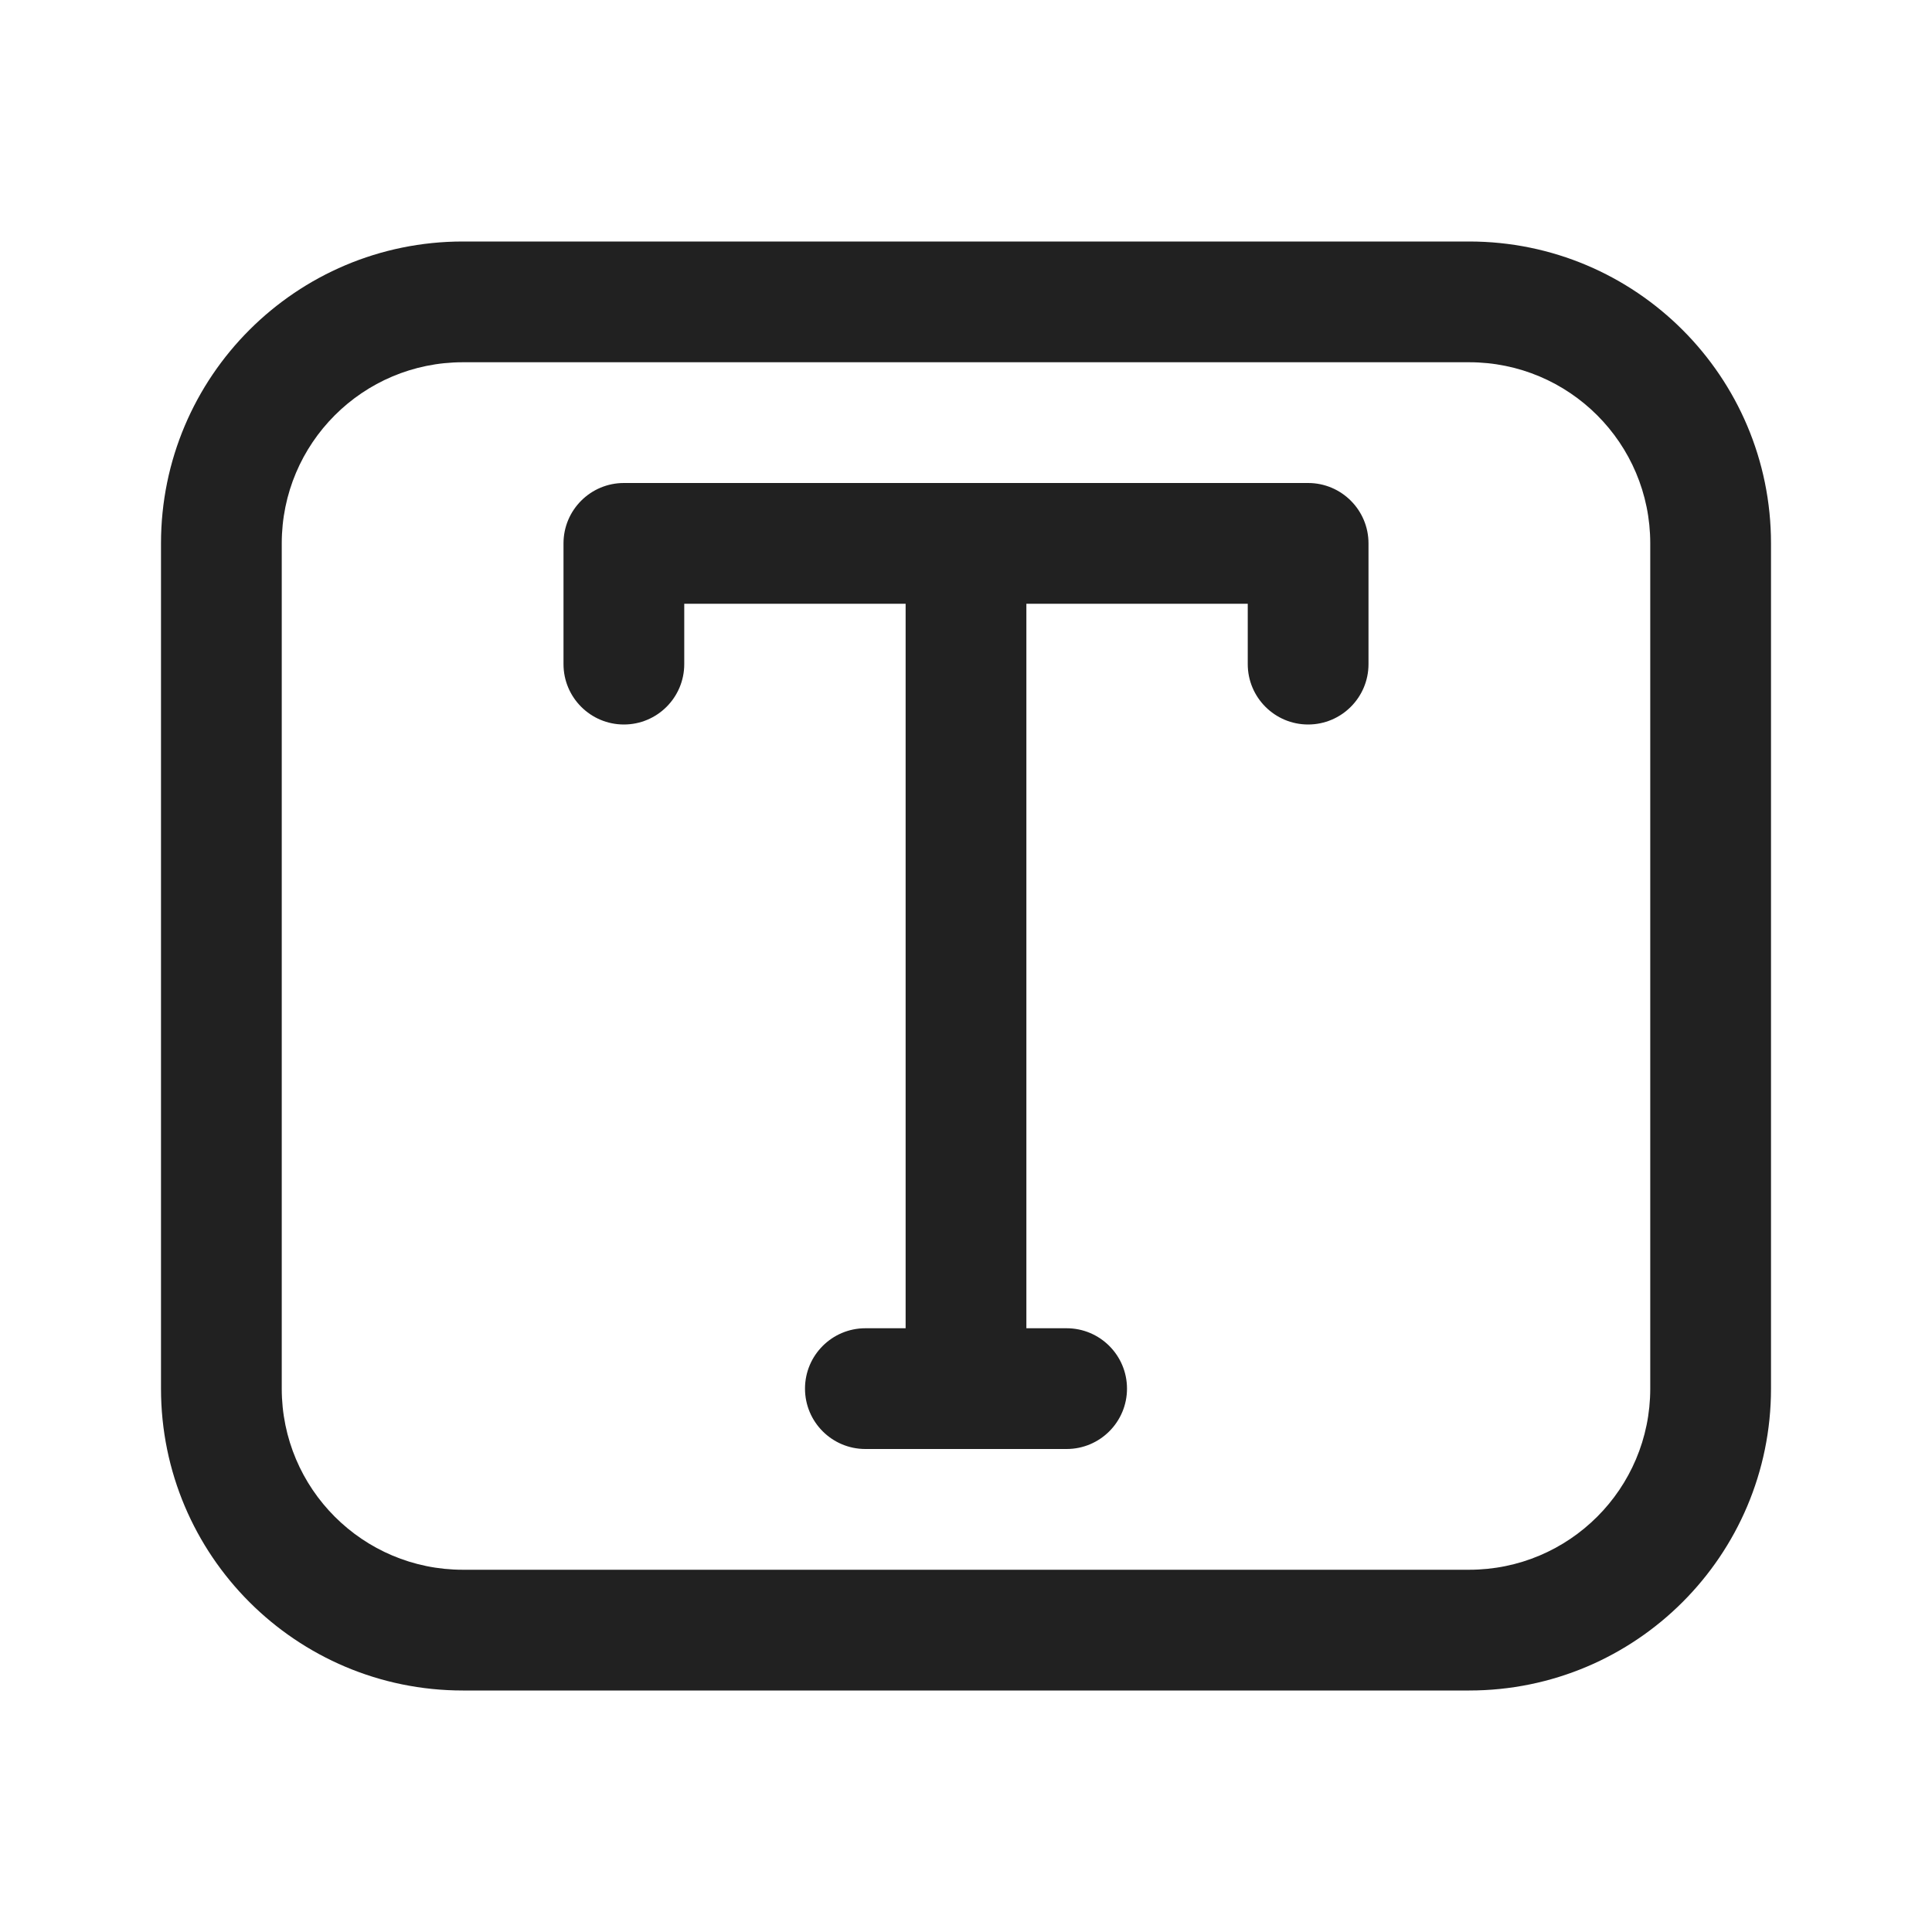 <svg width="24" height="24" viewBox="0 0 24 24" fill="none" xmlns="http://www.w3.org/2000/svg">
<path d="M15.5 7.5H12.75V16.5H13.25C13.664 16.5 14 16.836 14 17.25C14 17.664 13.664 18 13.25 18H10.75C10.336 18 10 17.664 10 17.25C10 16.836 10.336 16.5 10.75 16.5H11.25V7.5H8.5V8.25C8.5 8.664 8.164 9 7.75 9C7.336 9 7 8.664 7 8.25V6.75C7 6.336 7.336 6 7.75 6H16.25C16.664 6 17 6.336 17 6.75V8.25C17 8.664 16.664 9 16.25 9C15.836 9 15.5 8.664 15.5 8.25V7.5ZM5.75 3C3.679 3 2 4.679 2 6.75V17.25C2 19.321 3.679 21 5.75 21H18.25C20.321 21 22 19.321 22 17.25V6.75C22 4.679 20.321 3 18.25 3H5.75ZM3.5 6.75C3.5 5.507 4.507 4.5 5.75 4.5H18.25C19.493 4.5 20.5 5.507 20.5 6.75V17.25C20.5 18.493 19.493 19.5 18.25 19.5H5.75C4.507 19.5 3.5 18.493 3.5 17.25V6.75Z" fill="#212121"/>
</svg>
